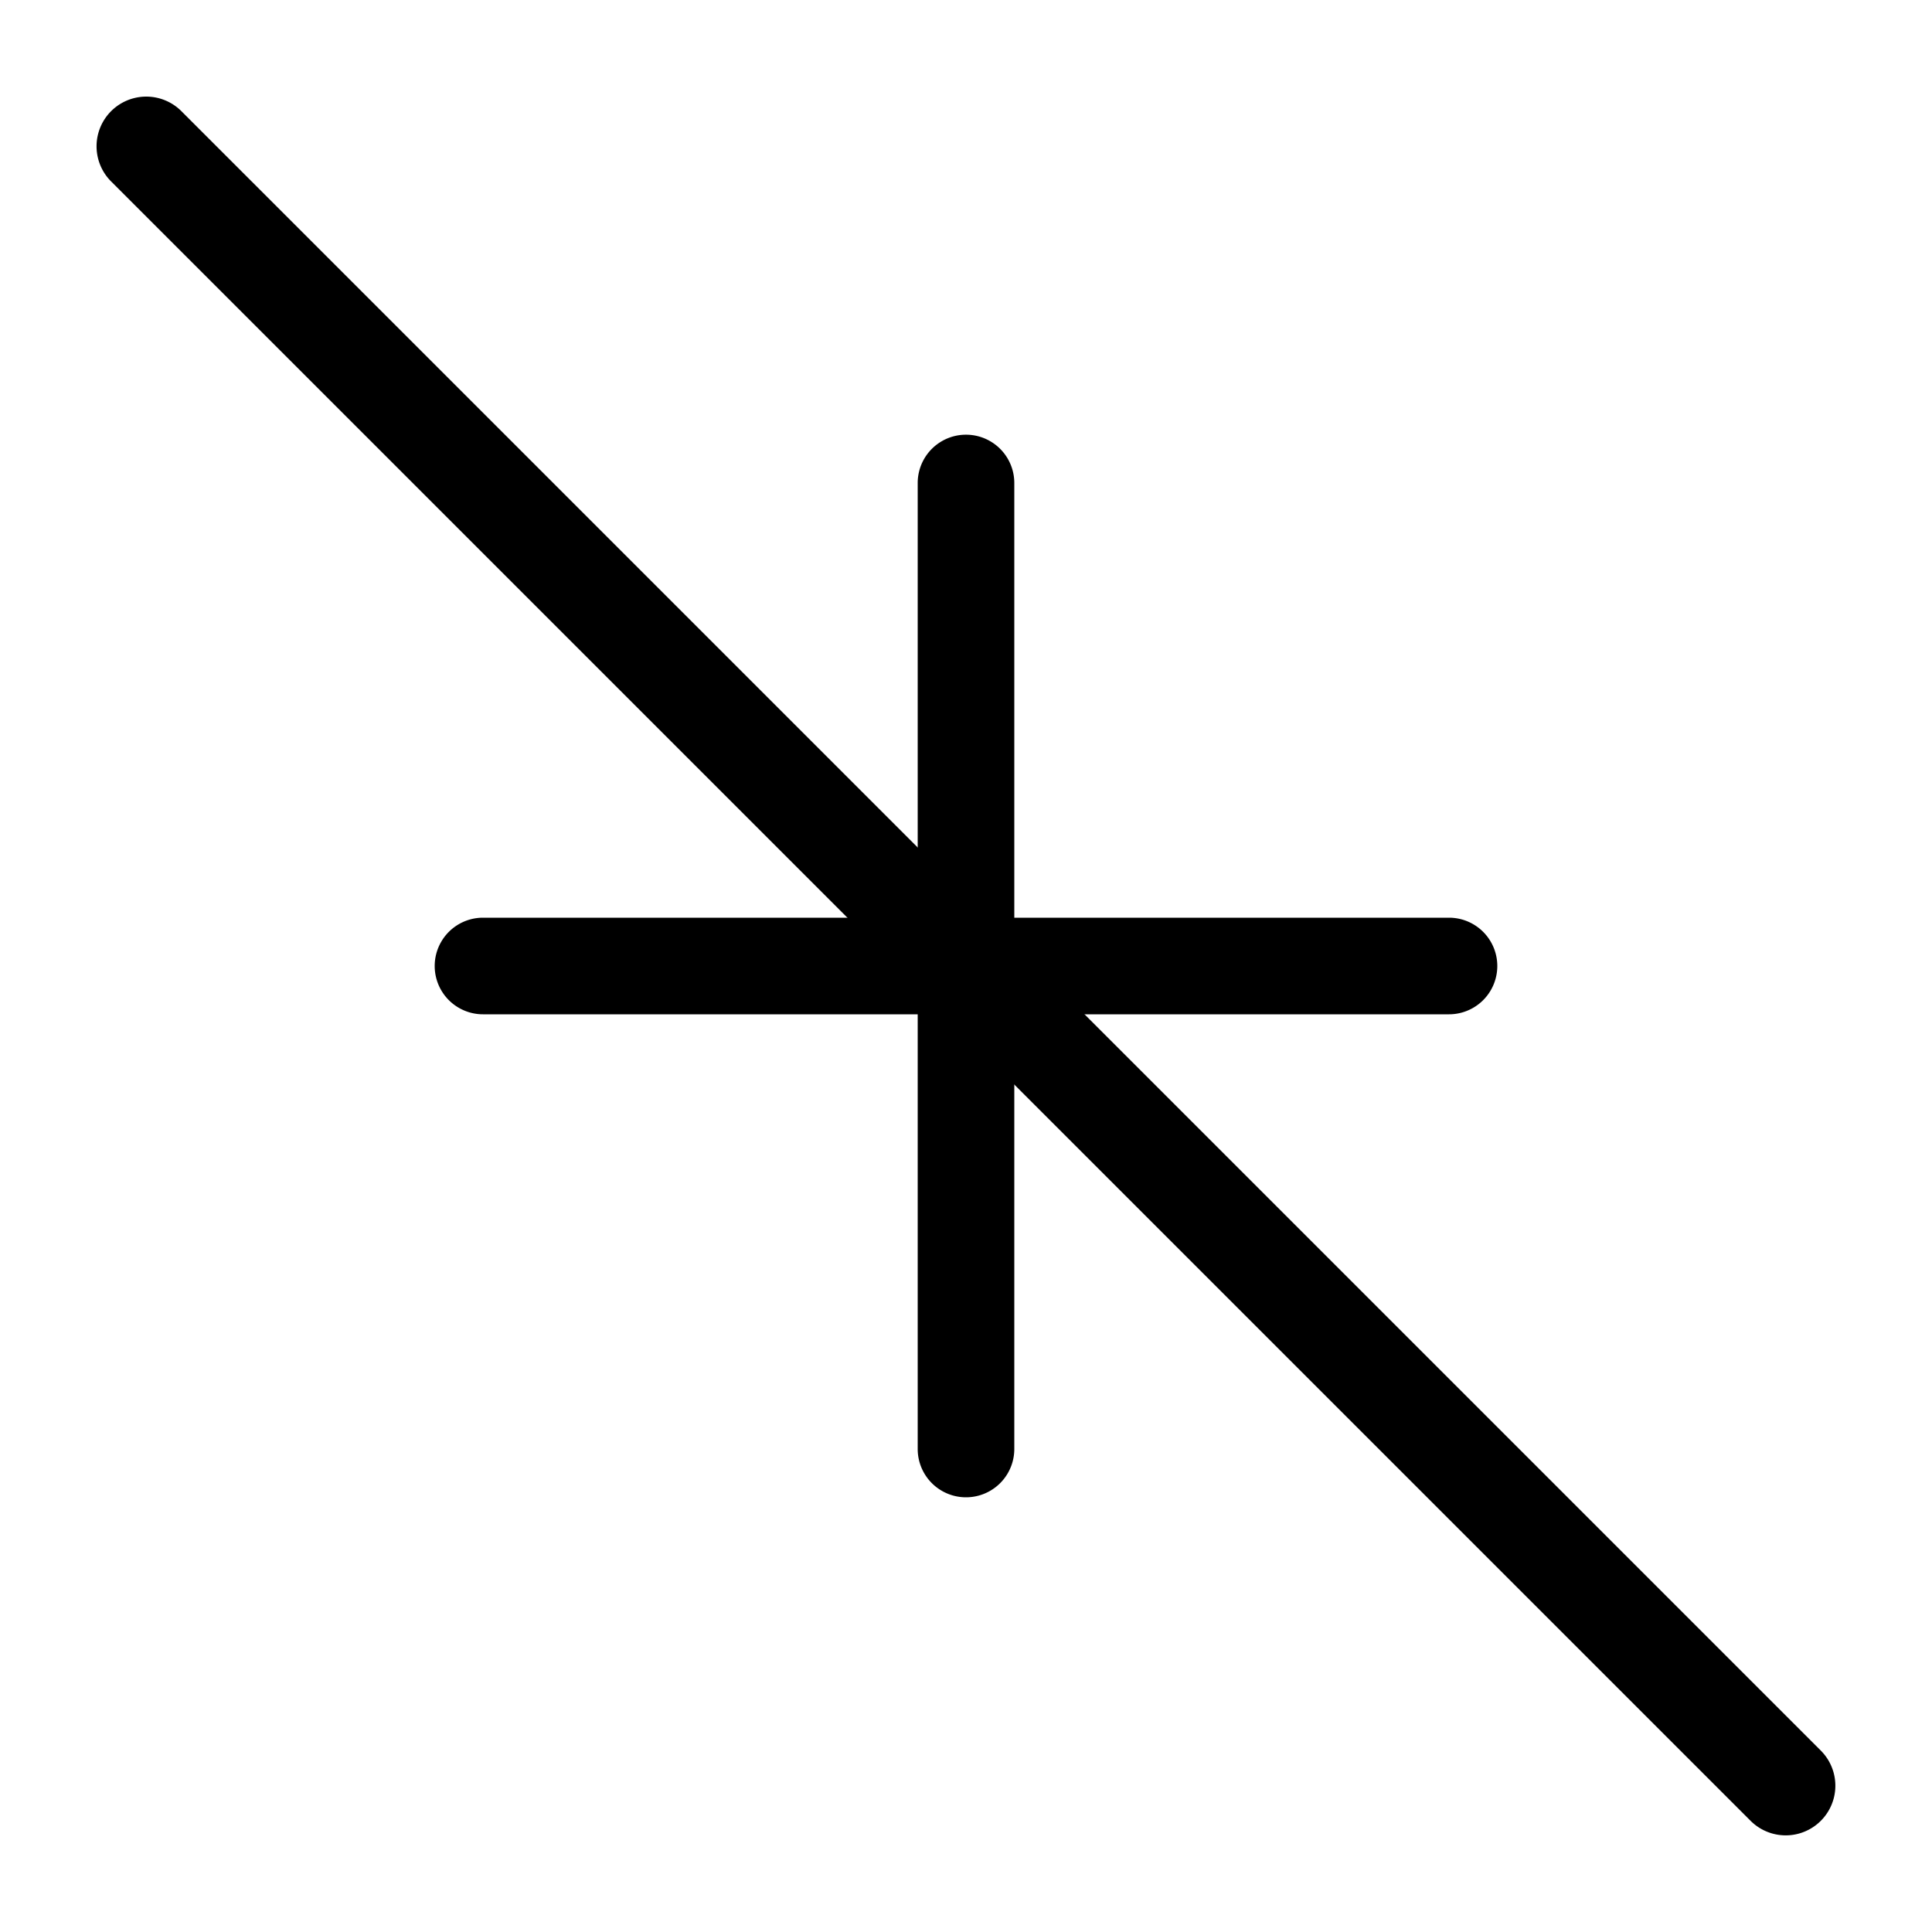 <svg xmlns="http://www.w3.org/2000/svg" width="3em" height="3em" viewBox="0 0 20 20"><g fill="currentColor"><path d="M5 10.5a.5.5 0 0 1 0-1h10a.5.5 0 0 1 0 1z"/><path d="M9.5 5a.5.5 0 0 1 1 0v10a.5.5 0 0 1-1 0z"/><path d="M1.15 1.878a.514.514 0 0 1 .728-.727l16.971 16.971a.514.514 0 0 1-.727.727z"/></g></svg>